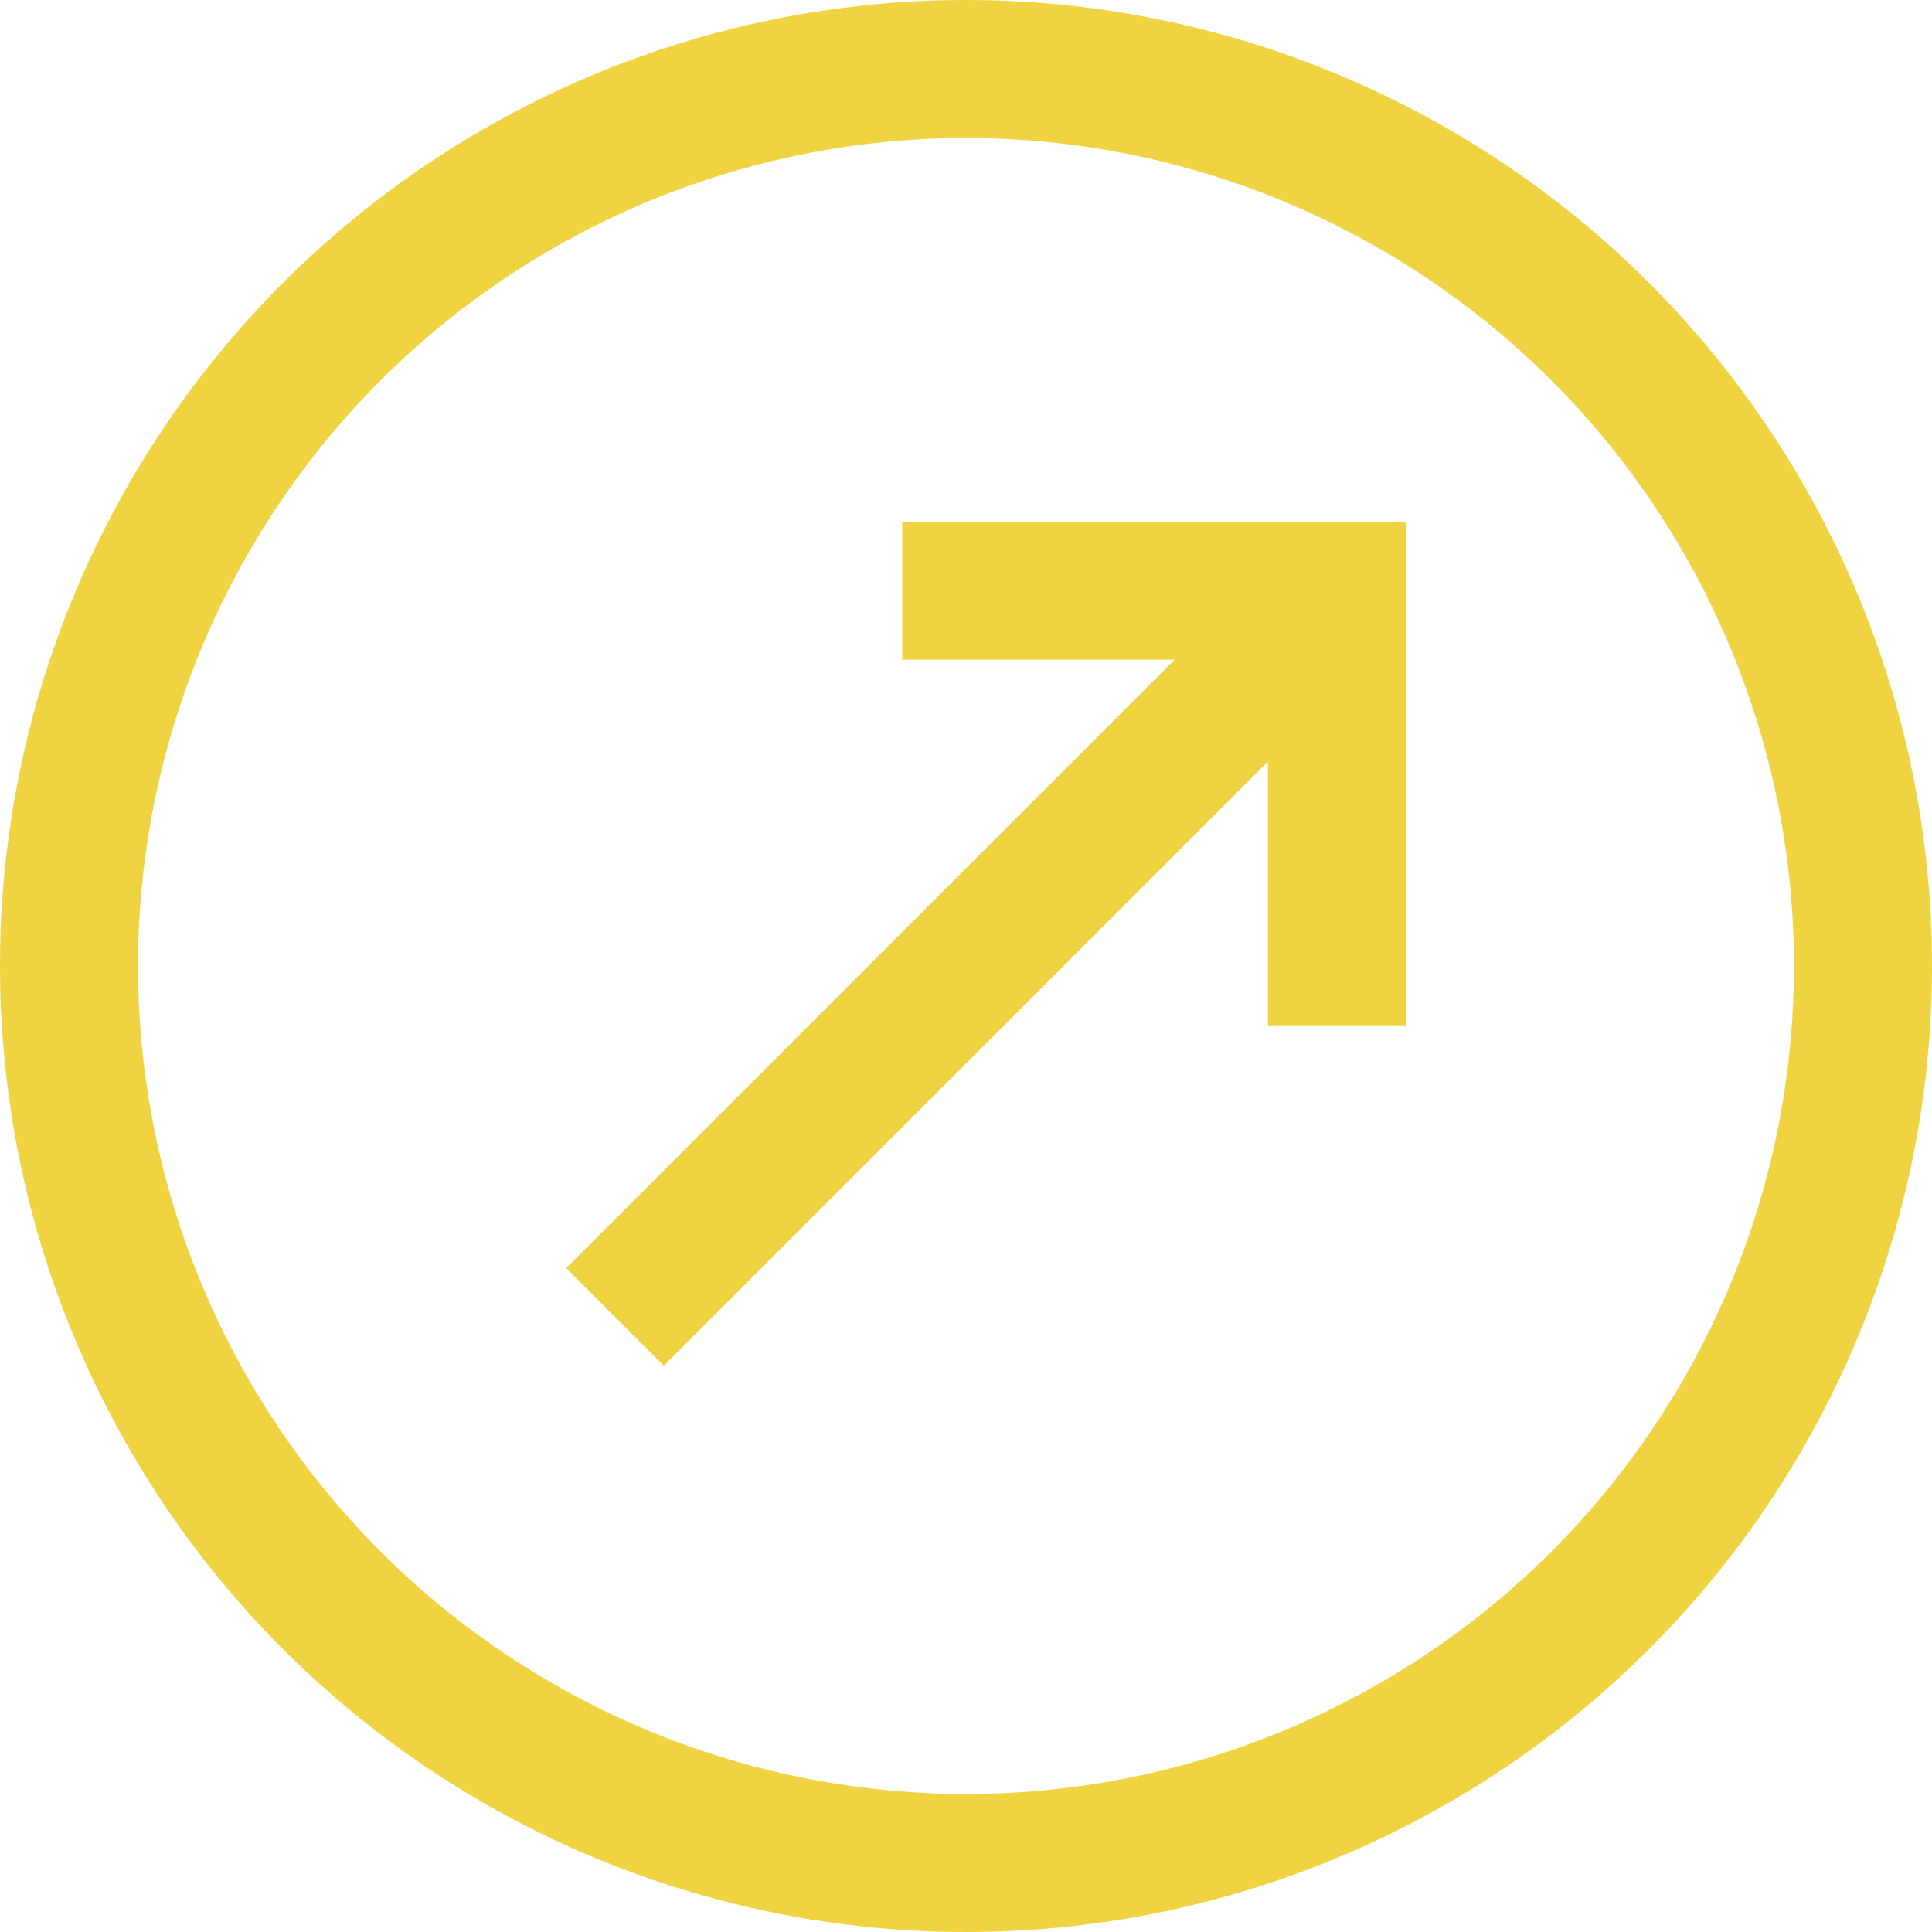 <svg xmlns="http://www.w3.org/2000/svg" width="28" height="28" viewBox="0 0 28 28">
    <g id="Ellipse_602" data-name="Ellipse 602" fill="none" stroke="#f0d341" stroke-miterlimit="10" stroke-width="2">
        <circle cx="14" cy="14" r="14" stroke="none"/>
        <circle cx="14" cy="14" r="13" fill="none"/>
    </g>
    <g id="Group_5926" data-name="Group 5926" transform="translate(8.913 8.452)">
        <path id="Path_2032" data-name="Path 2032" d="M1811.119,1111.865h6.3v6.3" transform="translate(-1806.957 -1111.757)" fill="none" stroke="#f0d341" stroke-miterlimit="10" stroke-width="2"/>
        <line id="Line_489" data-name="Line 489" x1="10.634" y2="10.634" fill="none" stroke="#f0d341" stroke-miterlimit="10" stroke-width="2"/>
    </g>
</svg>